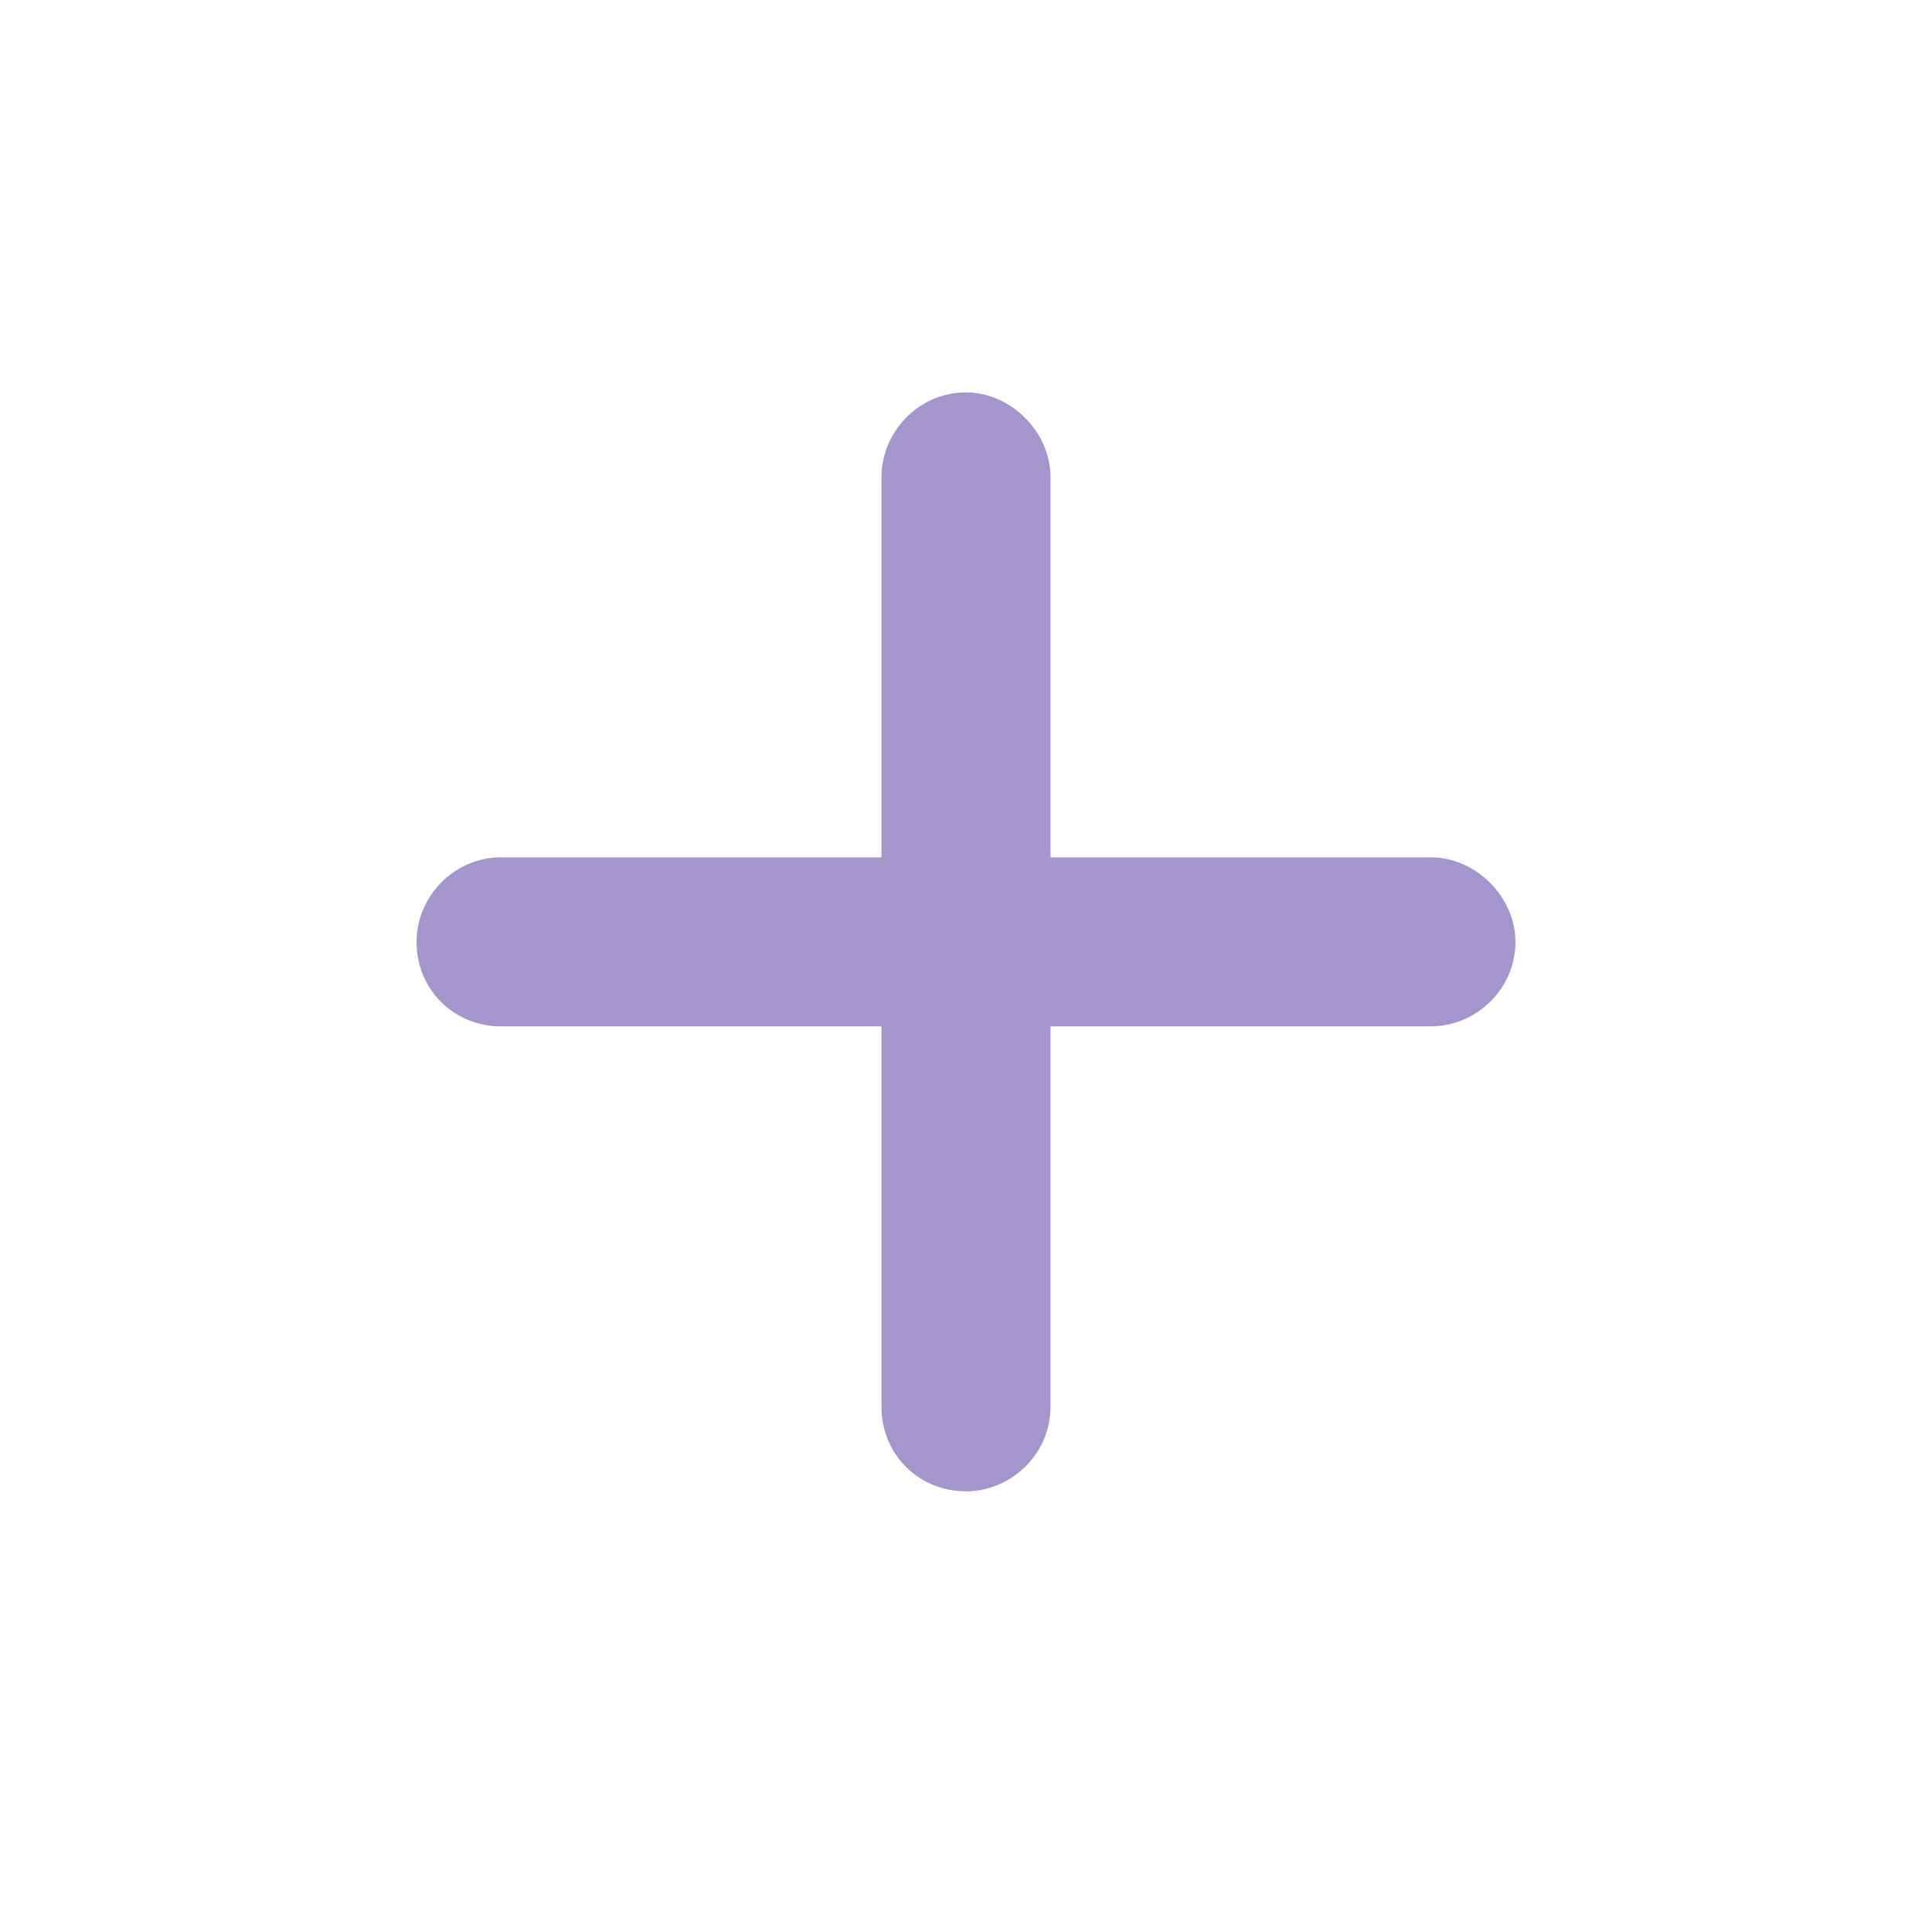 <svg width="20" height="20" viewBox="0 0 20 20" fill="none" xmlns="http://www.w3.org/2000/svg">
<path d="M10.875 4.938V8.875H14.812C15.277 8.875 15.688 9.285 15.688 9.75C15.688 10.242 15.277 10.625 14.812 10.625H10.875V14.562C10.875 15.055 10.465 15.438 10 15.438C9.508 15.438 9.125 15.055 9.125 14.562V10.625H5.188C4.695 10.625 4.312 10.242 4.312 9.75C4.312 9.285 4.695 8.875 5.188 8.875H9.125V4.938C9.125 4.473 9.508 4.062 10 4.062C10.465 4.062 10.875 4.473 10.875 4.938Z" fill="#6851AA" fill-opacity="0.6"/>
</svg>
